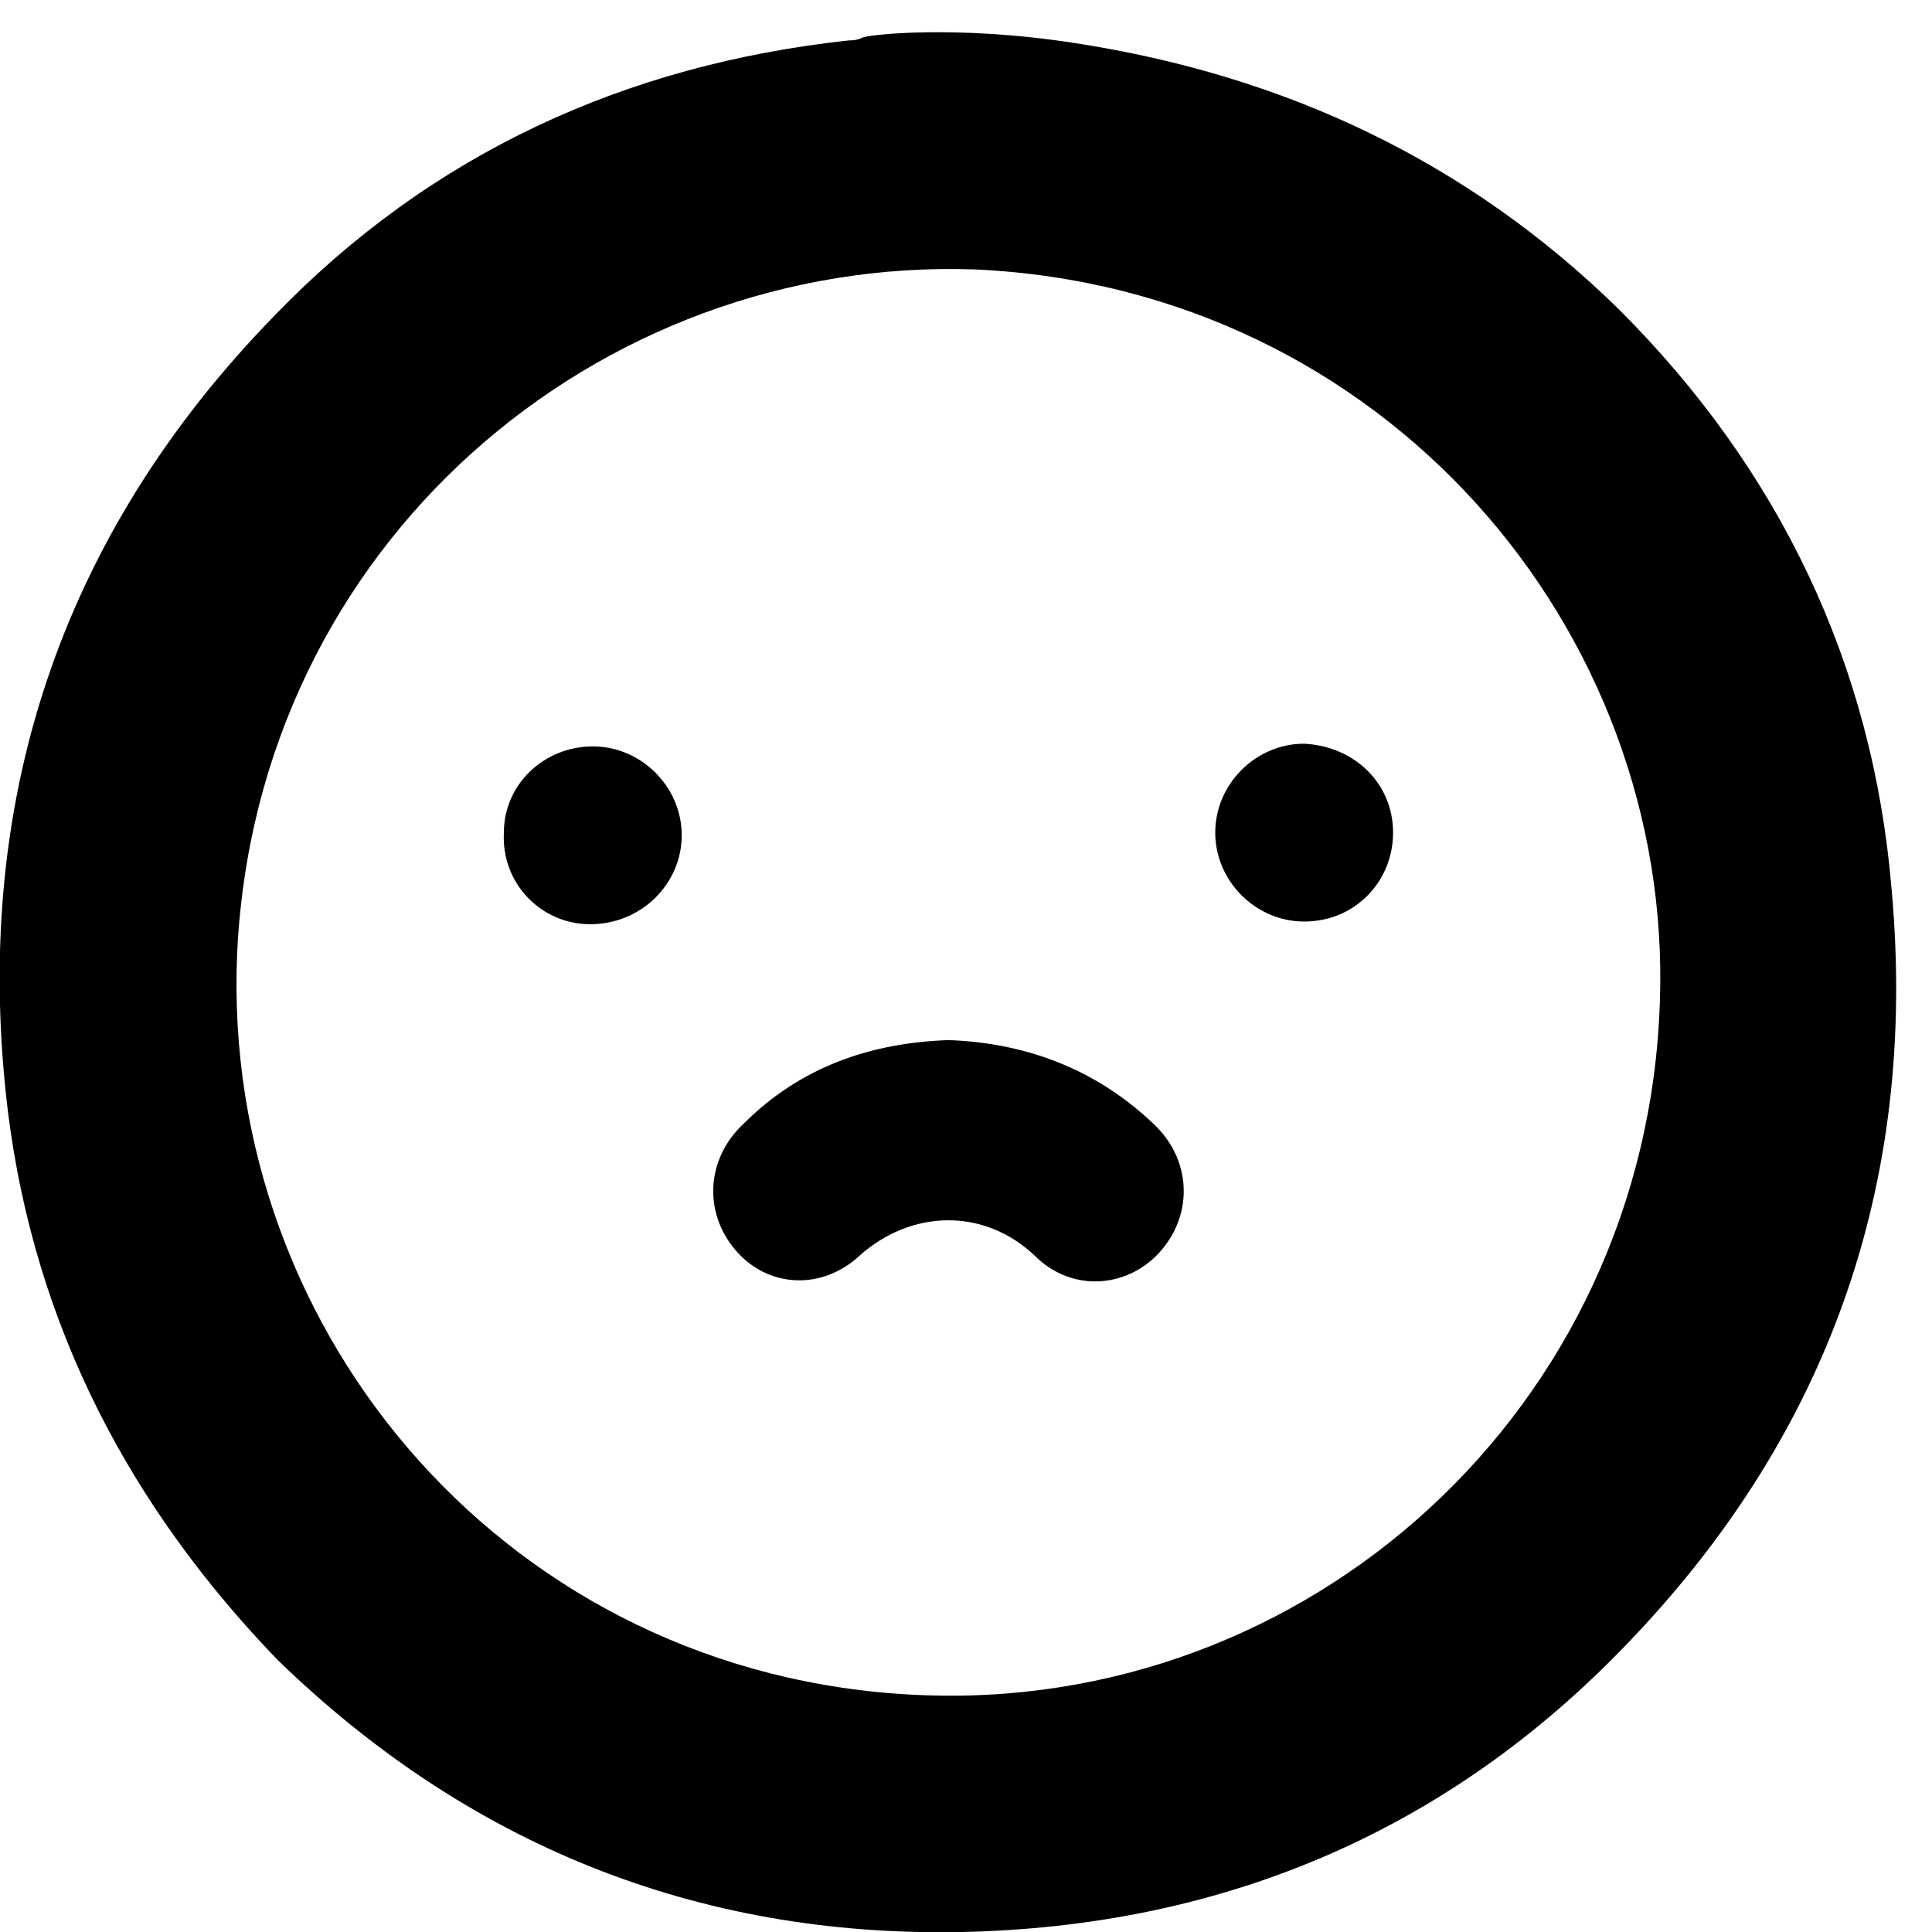 <?xml version="1.0" encoding="utf-8"?>
<!-- Generator: Adobe Illustrator 19.1.0, SVG Export Plug-In . SVG Version: 6.00 Build 0)  -->
<!DOCTYPE svg PUBLIC "-//W3C//DTD SVG 1.1//EN" "http://www.w3.org/Graphics/SVG/1.1/DTD/svg11.dtd">
<svg version="1.1" id="Layer_1" xmlns="http://www.w3.org/2000/svg" xmlns:xlink="http://www.w3.org/1999/xlink" x="0px" y="0px"
	 viewBox="0 0 71.7 71.7" enable-background="new 0 0 71.7 71.7" xml:space="preserve">
<g>
	<g>
		<path d="M39.9,1.6c7.8,1.2,14.6,4.4,20.2,9.9C66,17.4,69.5,24.6,70.2,33c1,11-2.4,20.5-10.2,28.4c-6.6,6.7-14.8,10.1-24.3,10.3
			c-9.9,0.2-18.4-3.3-25.4-10.1C4.8,55.9,1.3,49.2,0.3,41.3c-1.4-11.4,1.9-21.4,9.9-29.6c5.8-6,13-9.3,21.3-10.2
			c0.1,0,0.3,0,0.5-0.1C32.1,1.3,35.4,0.9,39.9,1.6z M61.6,37.2c0.5-13.8-10.2-26.5-25.4-27.2C22.2,9.5,9.5,20.2,8.8,35.4
			C8.2,49.6,19,62.2,34,62.9C48.5,63.6,61.1,52.3,61.6,37.2z"/>
		<path d="M35.2,38.6c2.9,0.1,5.5,1.1,7.6,3.1c1.4,1.3,1.5,3.3,0.3,4.7c-1.2,1.4-3.3,1.6-4.7,0.2c-1.9-1.8-4.6-1.7-6.5,0
			c-1.4,1.3-3.4,1.2-4.6-0.2c-1.2-1.4-1.1-3.4,0.3-4.7C29.7,39.6,32.3,38.7,35.2,38.6z"/>
		<path d="M25.3,31c0,1.8-1.5,3.3-3.4,3.3c-1.8,0-3.3-1.5-3.2-3.4c0-1.8,1.5-3.2,3.3-3.2C23.8,27.7,25.3,29.2,25.3,31z"/>
		<path d="M51.7,30.9c0,1.8-1.4,3.3-3.3,3.3c-1.8,0-3.3-1.5-3.3-3.3c0-1.8,1.5-3.3,3.3-3.3C50.3,27.7,51.7,29.1,51.7,30.9z"/>
	</g>
</g>
</svg>
